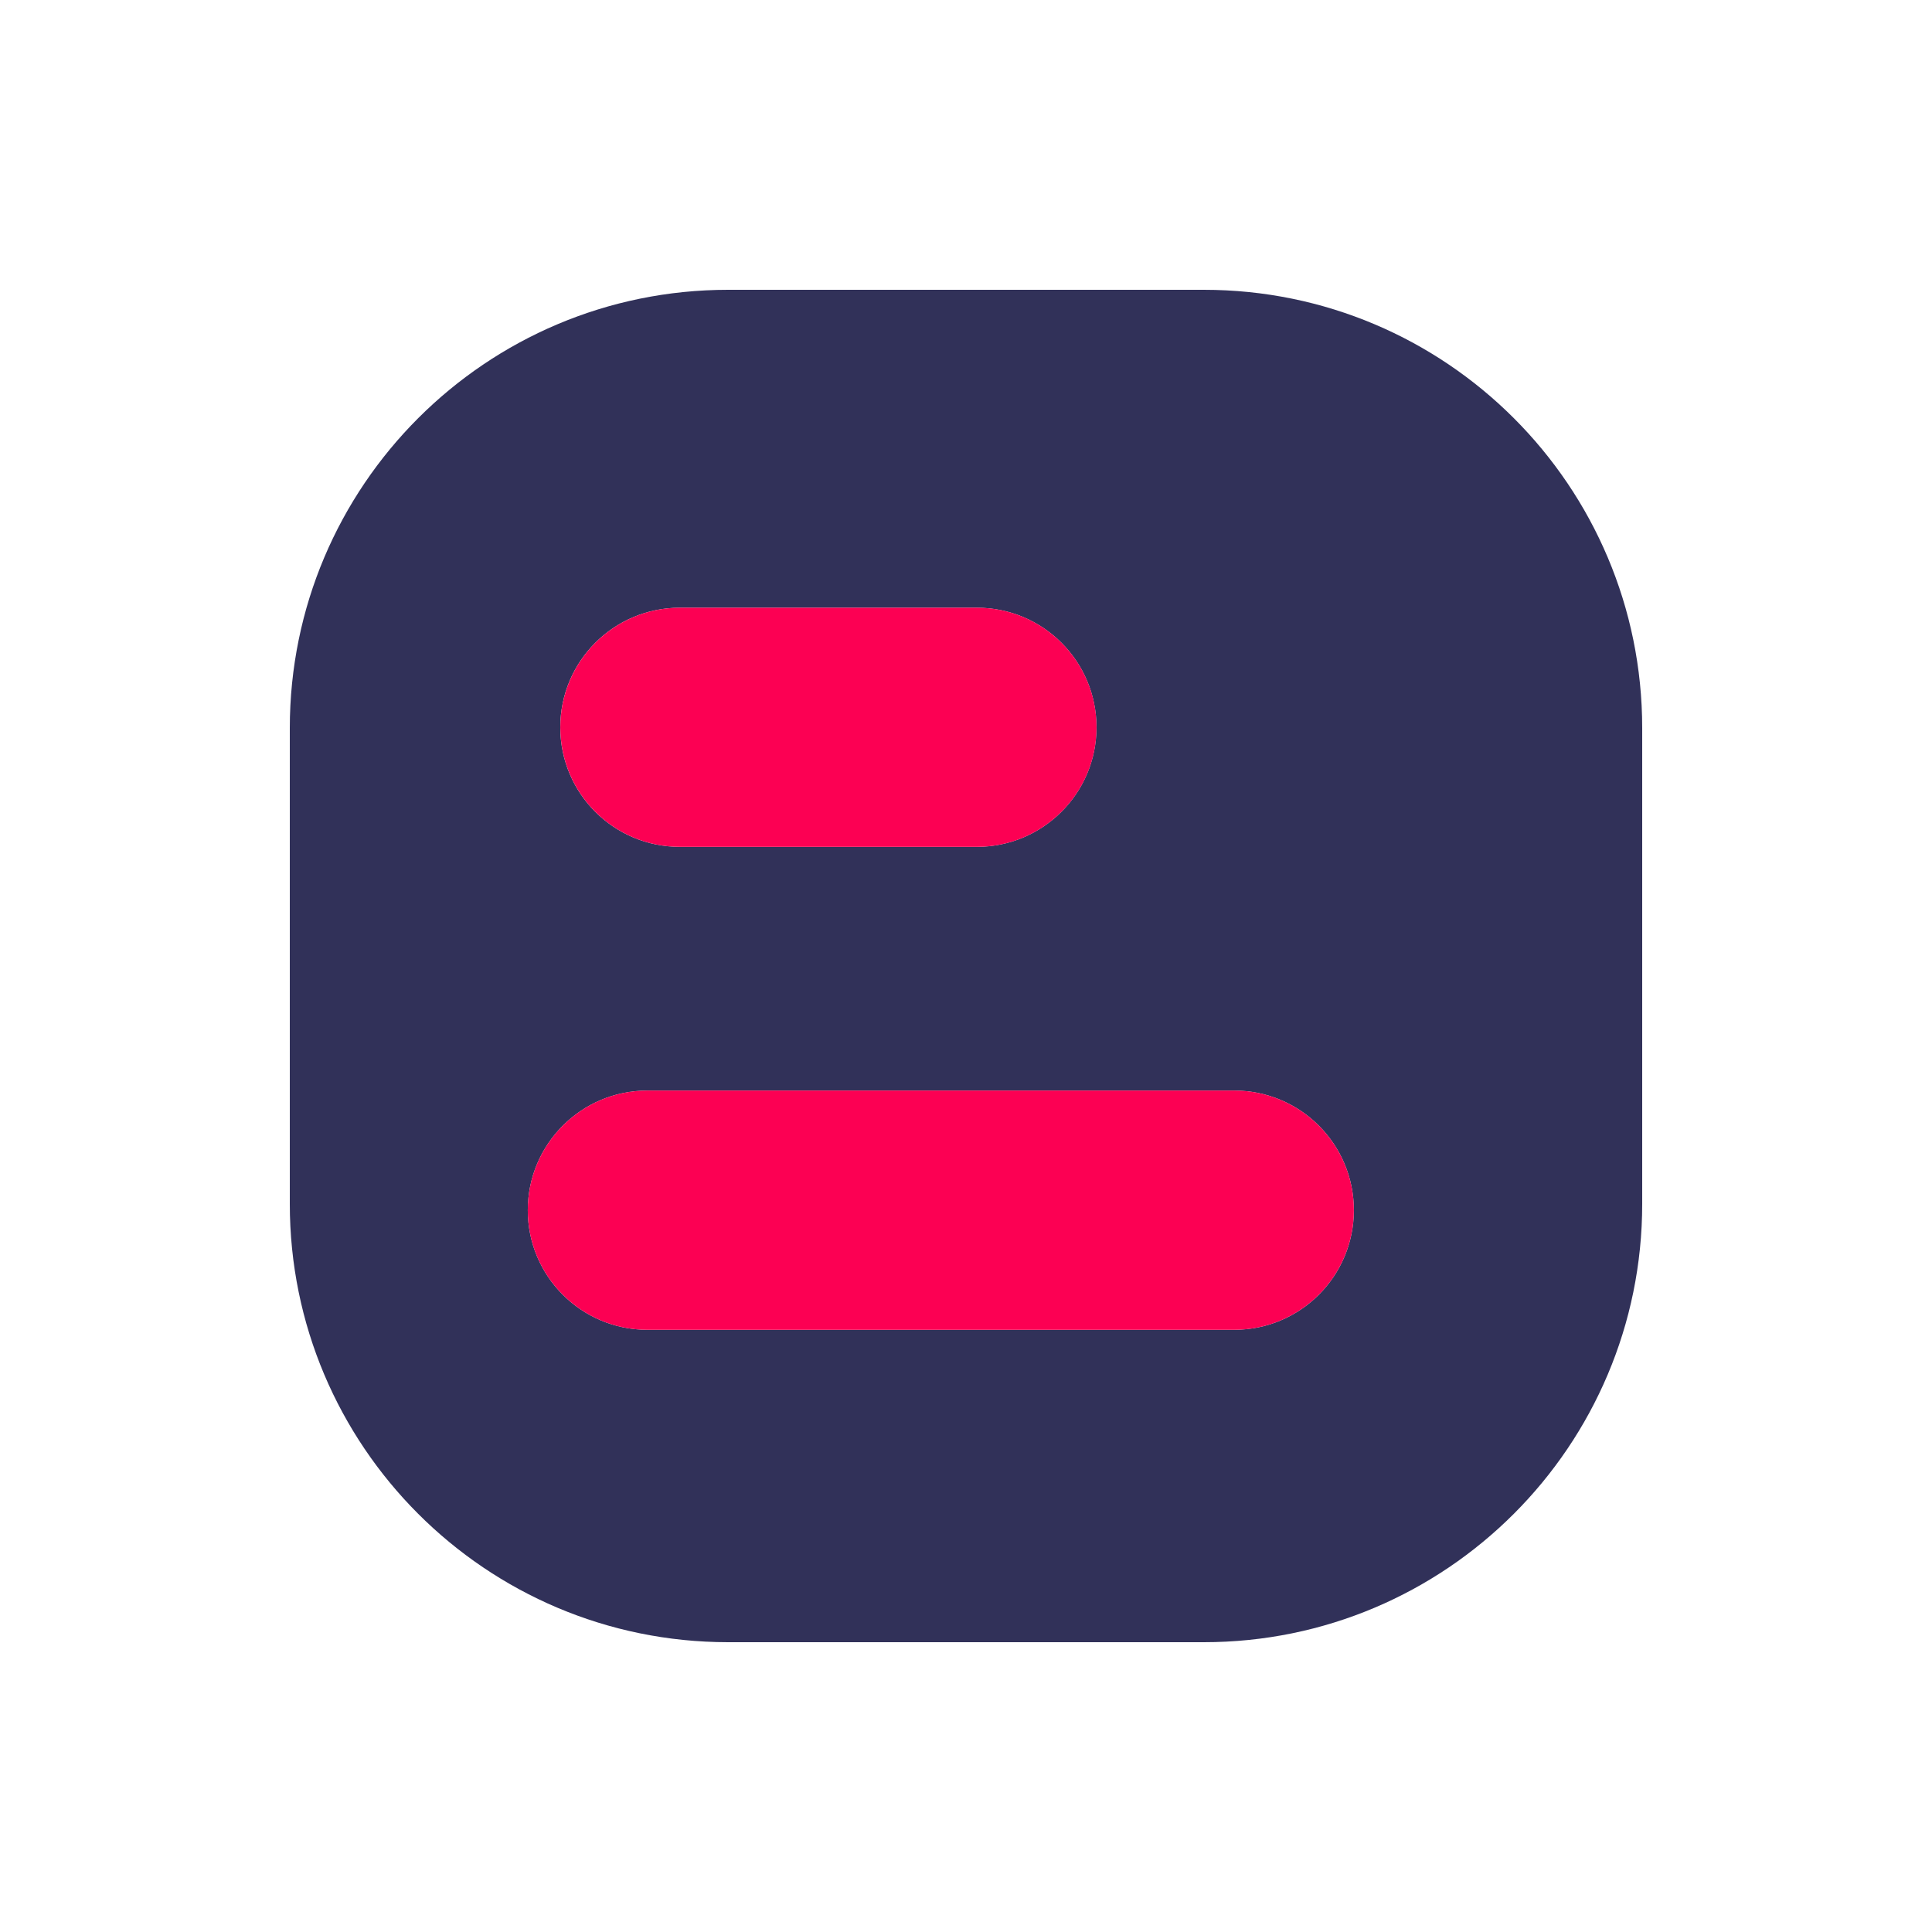 <?xml version="1.0" encoding="UTF-8"?>
<svg id="Layer_5" data-name="Layer 5" xmlns="http://www.w3.org/2000/svg" viewBox="0 0 500 500">
  <defs>
    <style>
      .cls-1 {
        fill: #fc0053;
      }

      .cls-1, .cls-2 {
        stroke-width: 0px;
      }

      .cls-2 {
        fill: #313159;
      }
    </style>
  </defs>
  <path class="cls-2" d="m311.57,75h-123.13c-62.65,0-113.44,50.78-113.44,113.43v123.1c-.02,62.65,50.75,113.45,113.4,113.47h123.17c62.65,0,113.43-50.79,113.43-113.44v-123.13c0-62.65-50.78-113.43-113.43-113.43Zm-166.57,113.22c0-17.09,13.85-30.94,30.94-30.94h76.89c17.09,0,30.94,13.85,30.94,30.94,0,8.55-3.46,16.28-9.07,21.87-5.6,5.6-13.32,9.07-21.87,9.07h-76.79c-17.09.06-30.99-13.74-31.04-30.84v-.1Zm174.4,155.93h-151.86c-17.09,0-30.95-13.86-30.95-30.95s13.86-30.96,30.95-30.96h151.9c17.09.01,30.95,13.88,30.94,30.97-.01,17.09-13.88,30.95-30.98,30.94Z"/>
  <path class="cls-1" d="m350.38,313.21c-.01,17.09-13.88,30.95-30.98,30.94h-151.86c-17.09,0-30.95-13.86-30.95-30.95s13.86-30.96,30.95-30.96h151.9c17.09.01,30.95,13.88,30.94,30.97Z"/>
  <path class="cls-1" d="m283.78,188.22c0,8.55-3.46,16.28-9.07,21.87-5.6,5.6-13.32,9.07-21.87,9.07h-76.79c-17.09.06-30.99-13.74-31.04-30.84v-.1c0-17.09,13.85-30.94,30.94-30.94h76.89c17.09,0,30.94,13.85,30.94,30.94Z"/>
</svg>